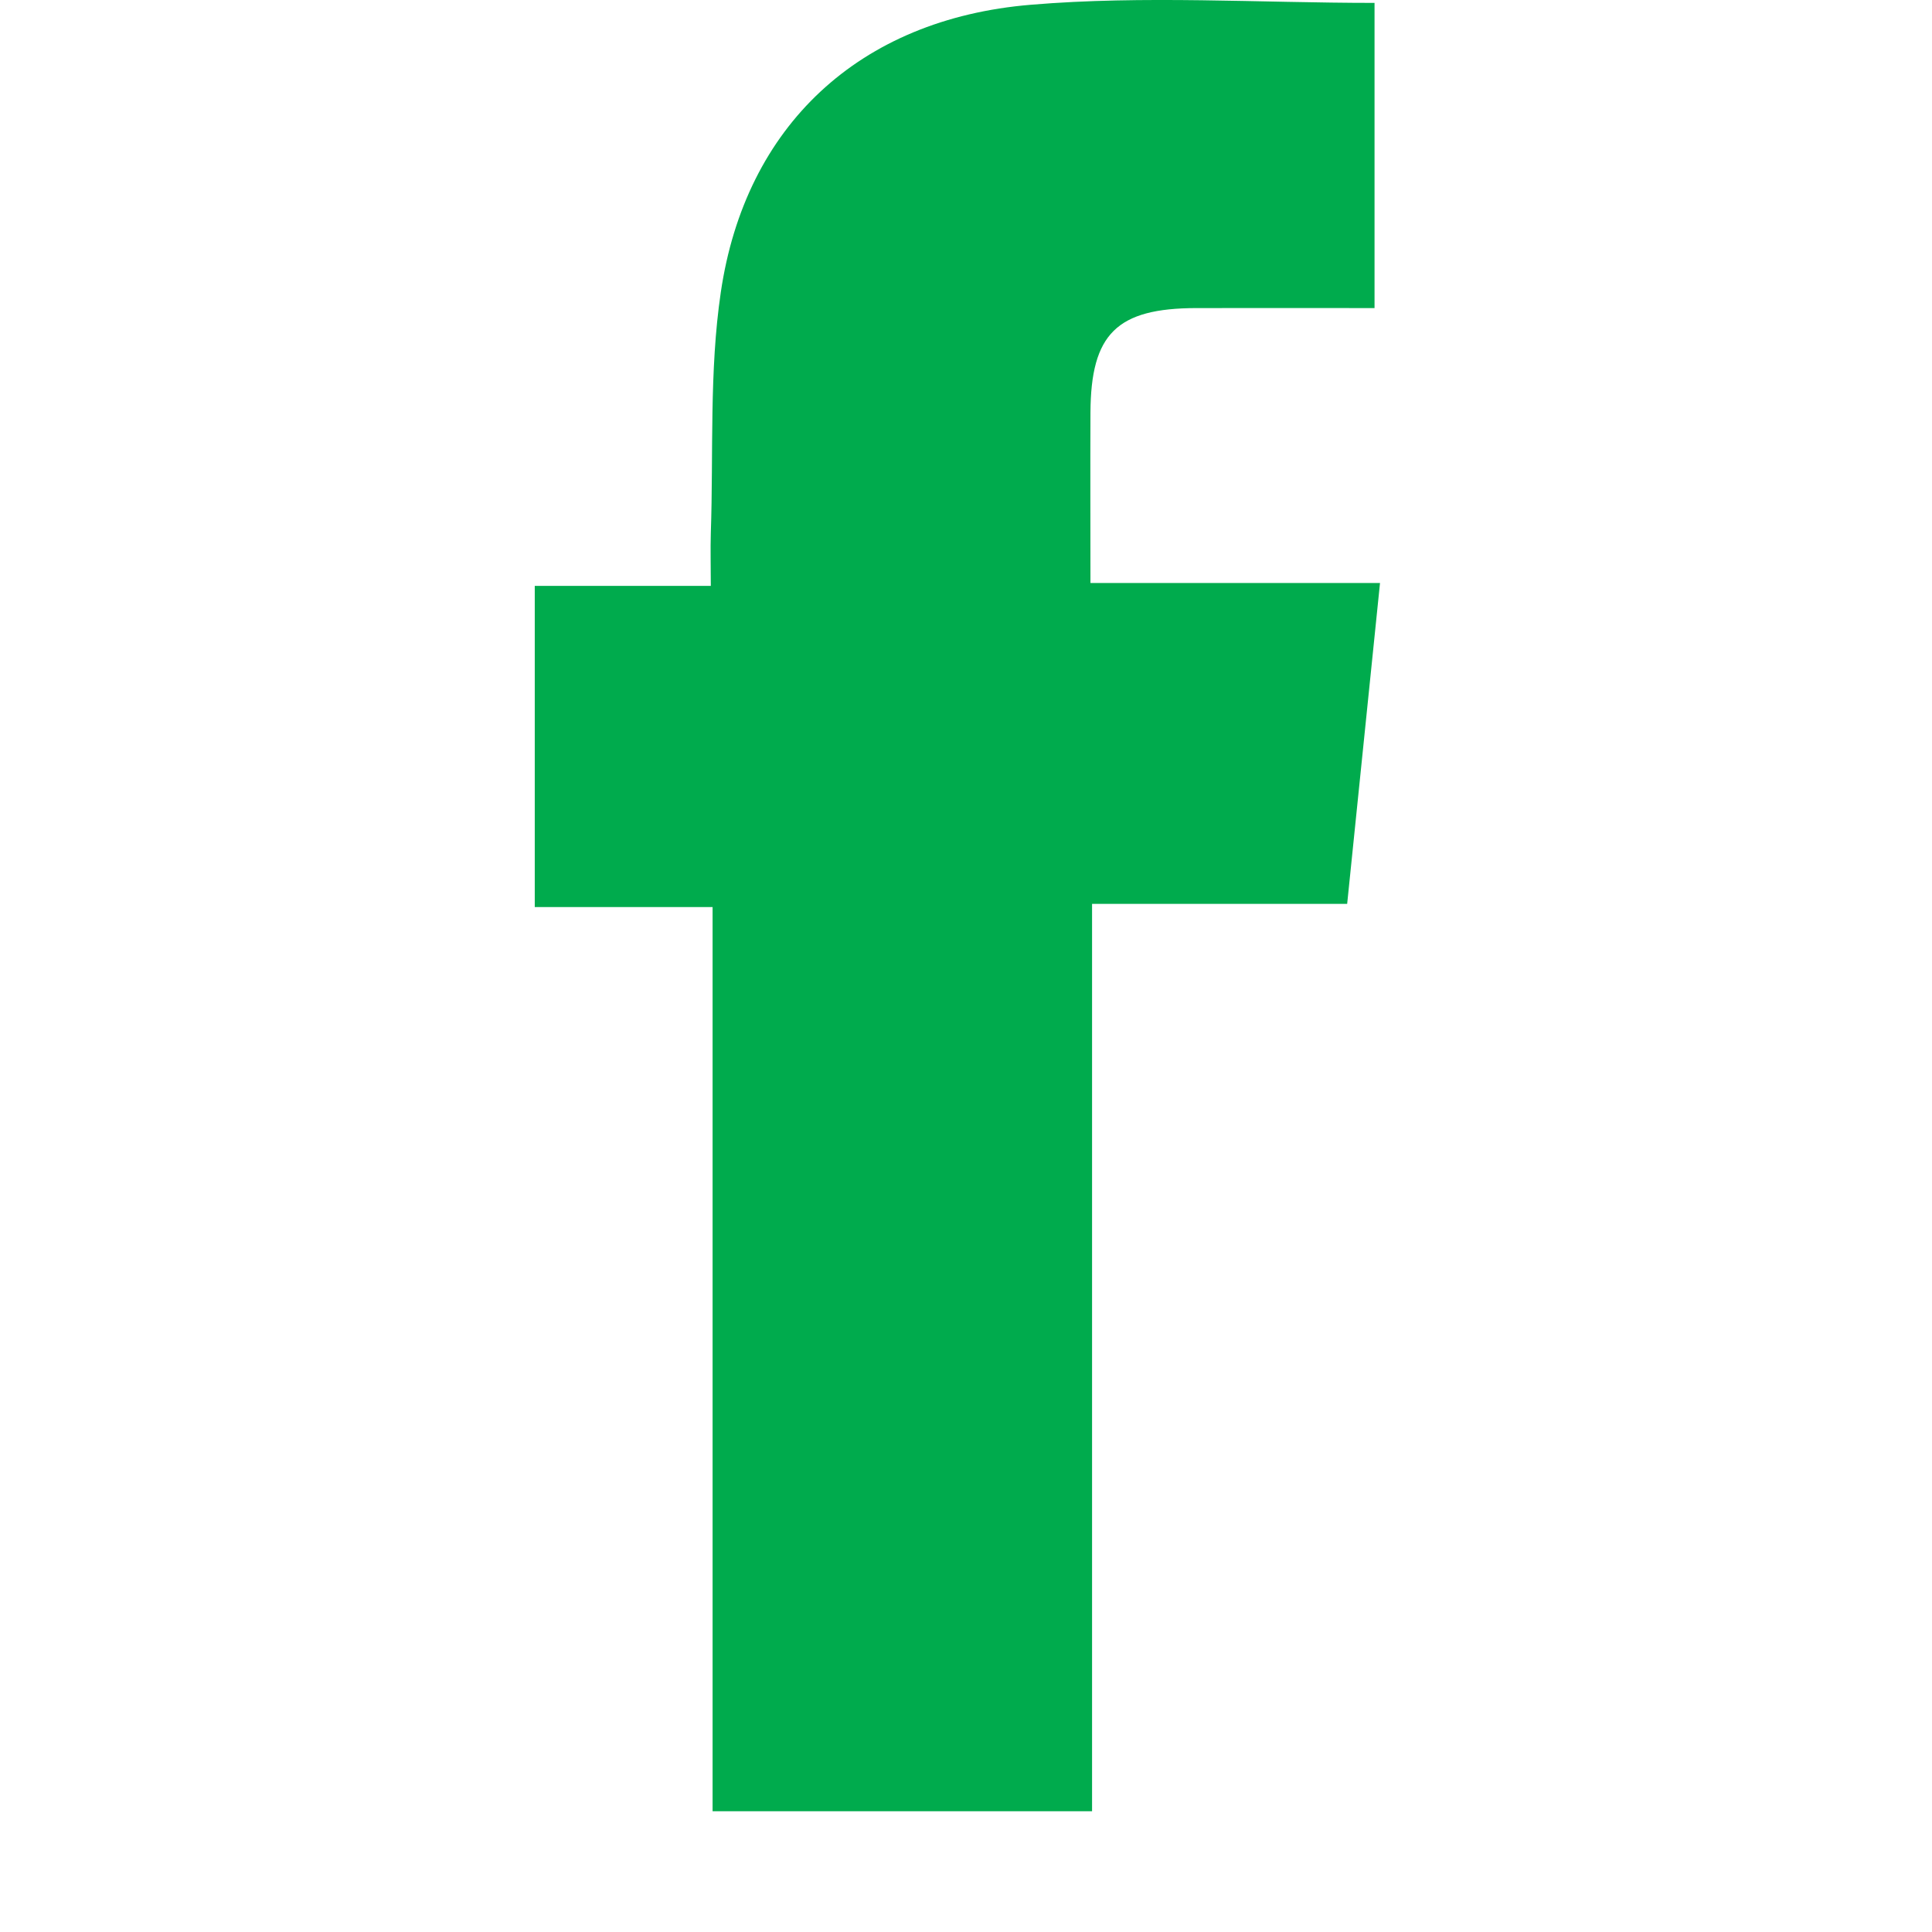 <svg width="24" height="24" viewBox="0 0 24 24" fill="none" xmlns="http://www.w3.org/2000/svg">
<path d="M13.566 22.5H8.852V11.268H6.643V7.278H8.83C8.83 7.031 8.824 6.826 8.83 6.622C8.864 5.624 8.809 4.613 8.954 3.631C9.257 1.569 10.668 0.236 12.807 0.059C14.211 -0.059 15.633 0.036 17.075 0.036V3.827C16.345 3.827 15.603 3.826 14.862 3.827C13.873 3.829 13.551 4.146 13.546 5.125C13.543 5.809 13.546 6.492 13.546 7.242H17.143C17.003 8.608 16.871 9.898 16.735 11.228H13.566V22.499V22.5Z" fill="#00AB4D"/>
</svg>
